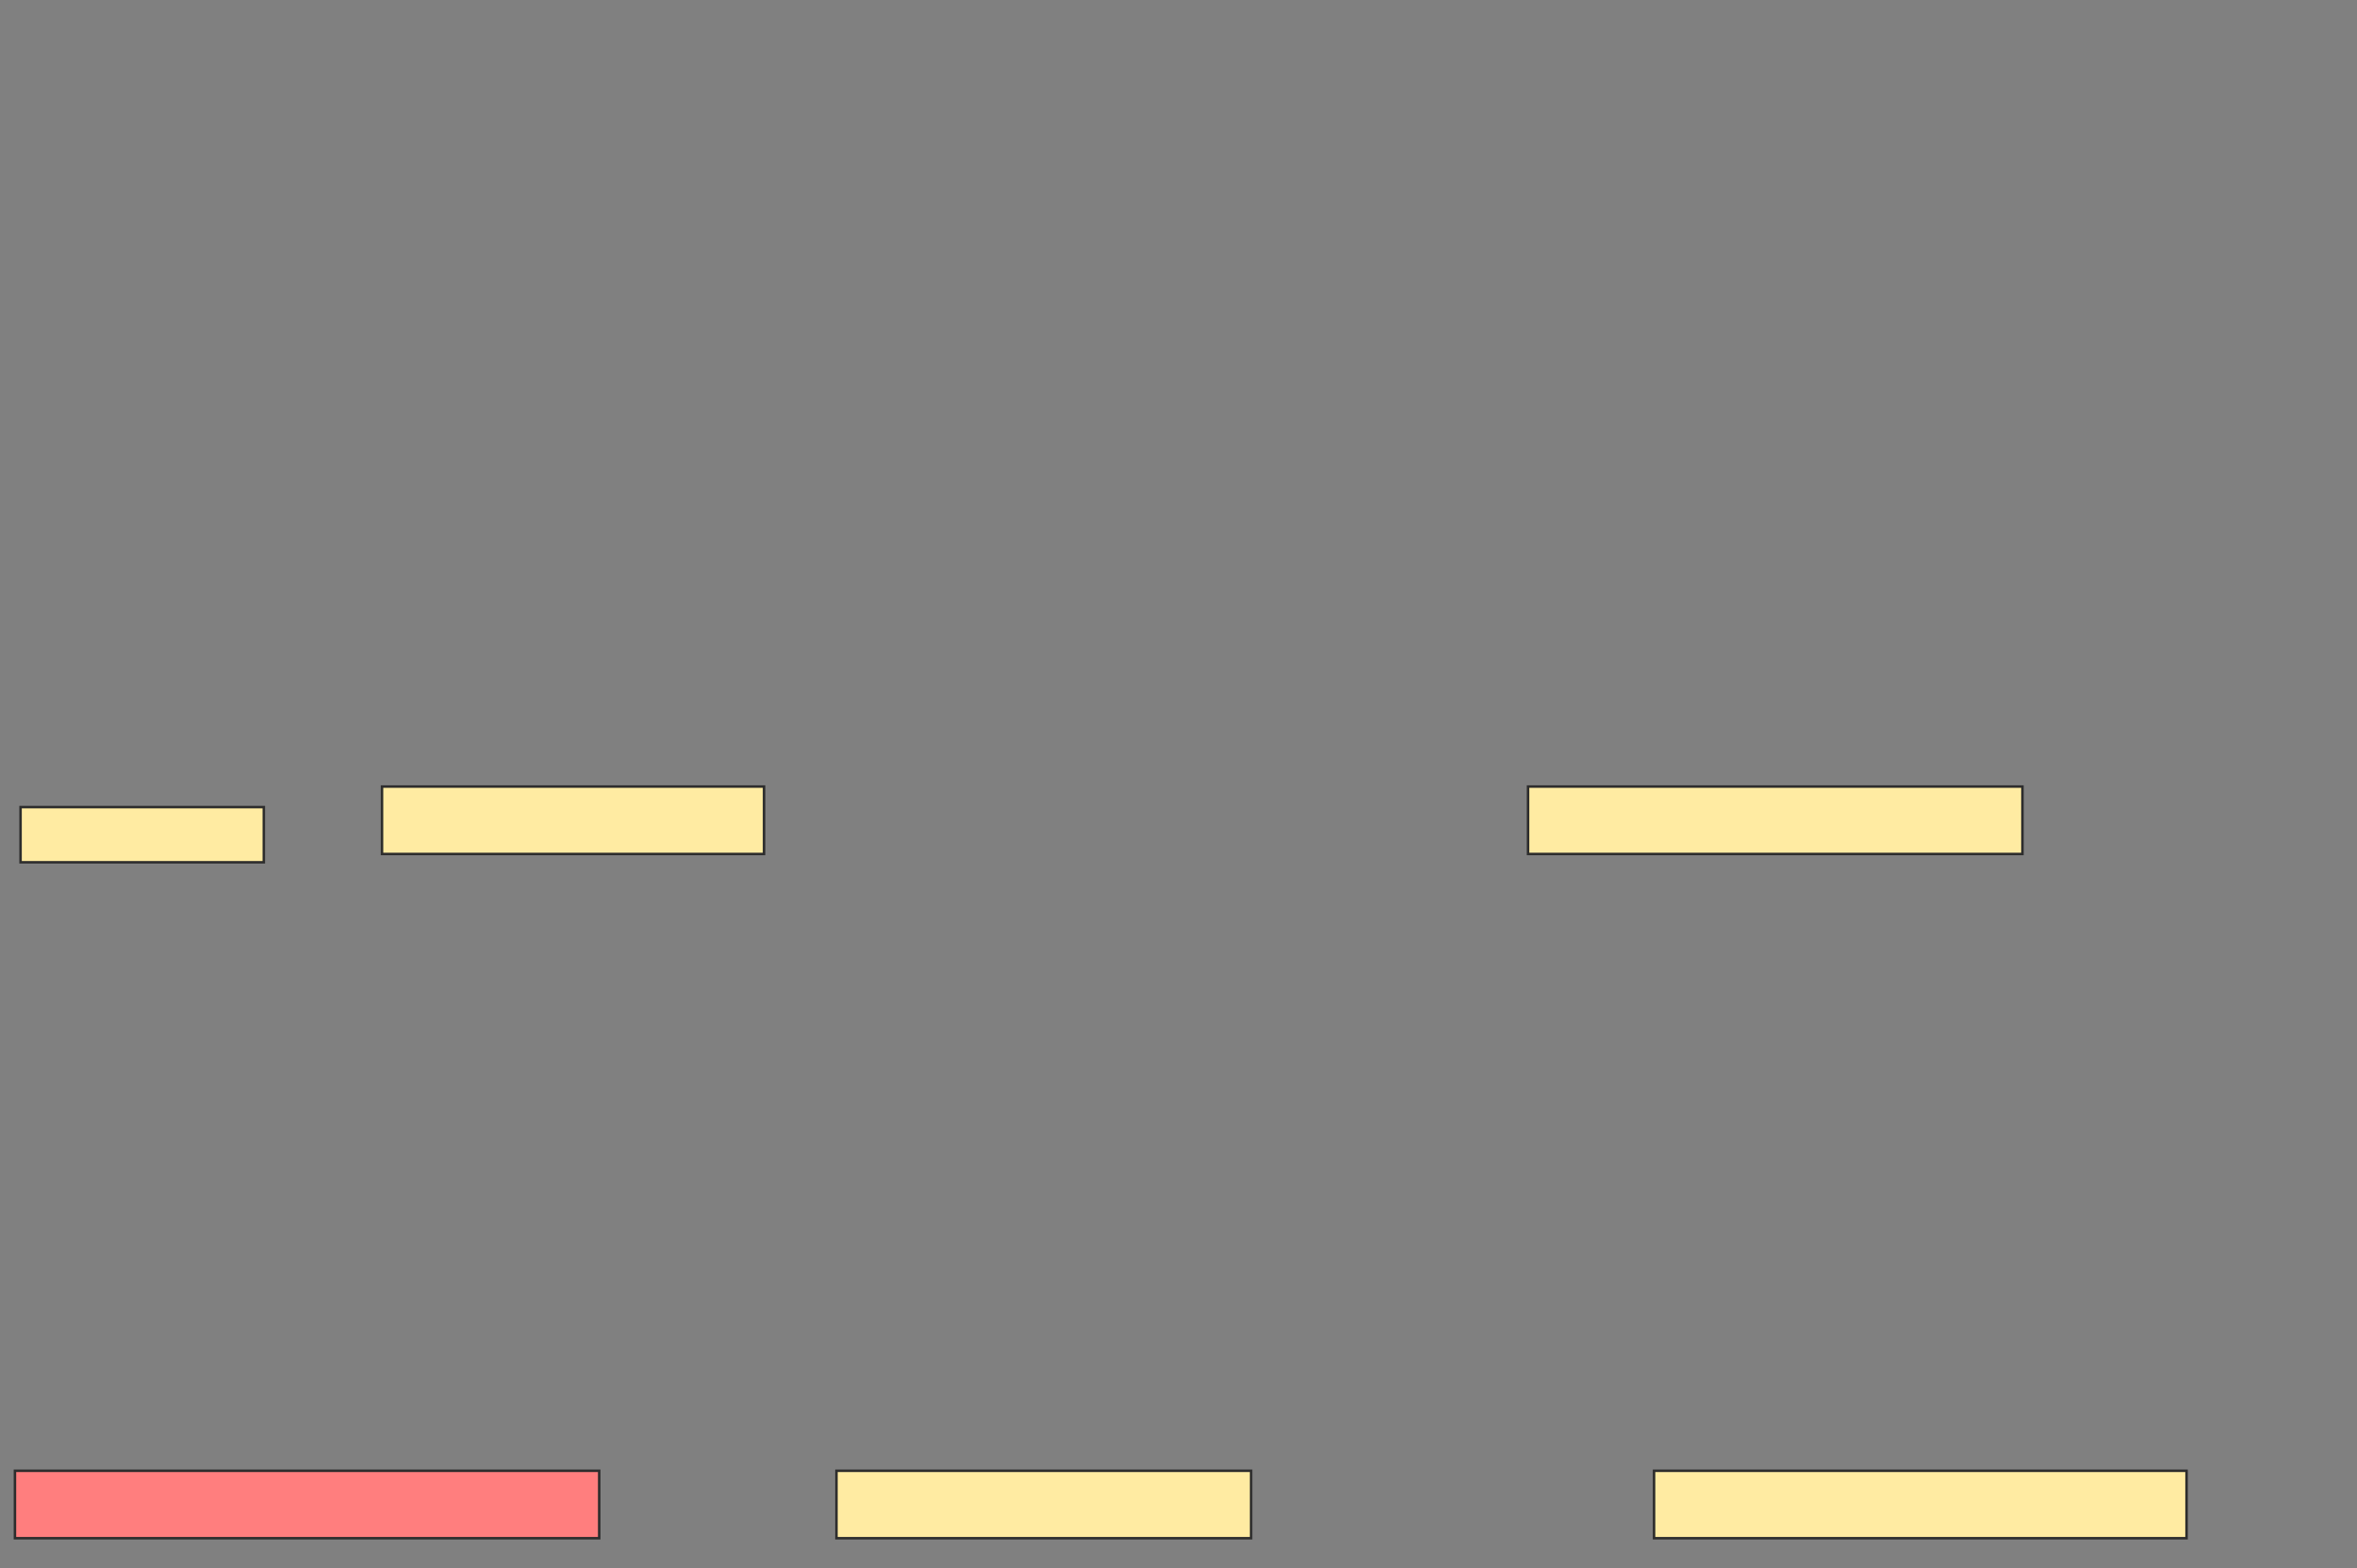 <svg xmlns="http://www.w3.org/2000/svg" width="944" height="628">
 <rect width="100%" height="100%" fill="#808080" stroke="none"/>
 <!-- Created with Image Occlusion Enhanced -->
 <g>
  <title>Labels</title>
 </g>
 <g>
  <title>Masks</title>
  <rect stroke="#2D2D2D" id="7e9e75435929477cb56e60f23da4adc9-ao-1" height="27" width="153" y="315" x="153" fill="#FFEBA2"/>
  <rect stroke="#2D2D2D" id="7e9e75435929477cb56e60f23da4adc9-ao-2" height="27" width="198" y="315" x="612" fill="#FFEBA2"/>
  <rect stroke="#2D2D2D" id="7e9e75435929477cb56e60f23da4adc9-ao-3" height="27" width="234" y="589.018" x="5.987" fill="#FF7E7E" class="qshape"/>
  <rect stroke="#2D2D2D" id="7e9e75435929477cb56e60f23da4adc9-ao-4" height="27" width="166.058" y="589.018" x="335.009" fill="#FFEBA2"/>
  <rect stroke="#2D2D2D" id="7e9e75435929477cb56e60f23da4adc9-ao-5" height="27" width="213.268" y="589.018" x="662.464" fill="#FFEBA2"/>
  <rect id="7e9e75435929477cb56e60f23da4adc9-ao-6" height="22.098" width="97.433" y="323.228" x="8.232" stroke-linecap="null" stroke-linejoin="null" stroke-dasharray="null" stroke="#2D2D2D" fill="#FFEBA2"/>
 </g>
</svg>